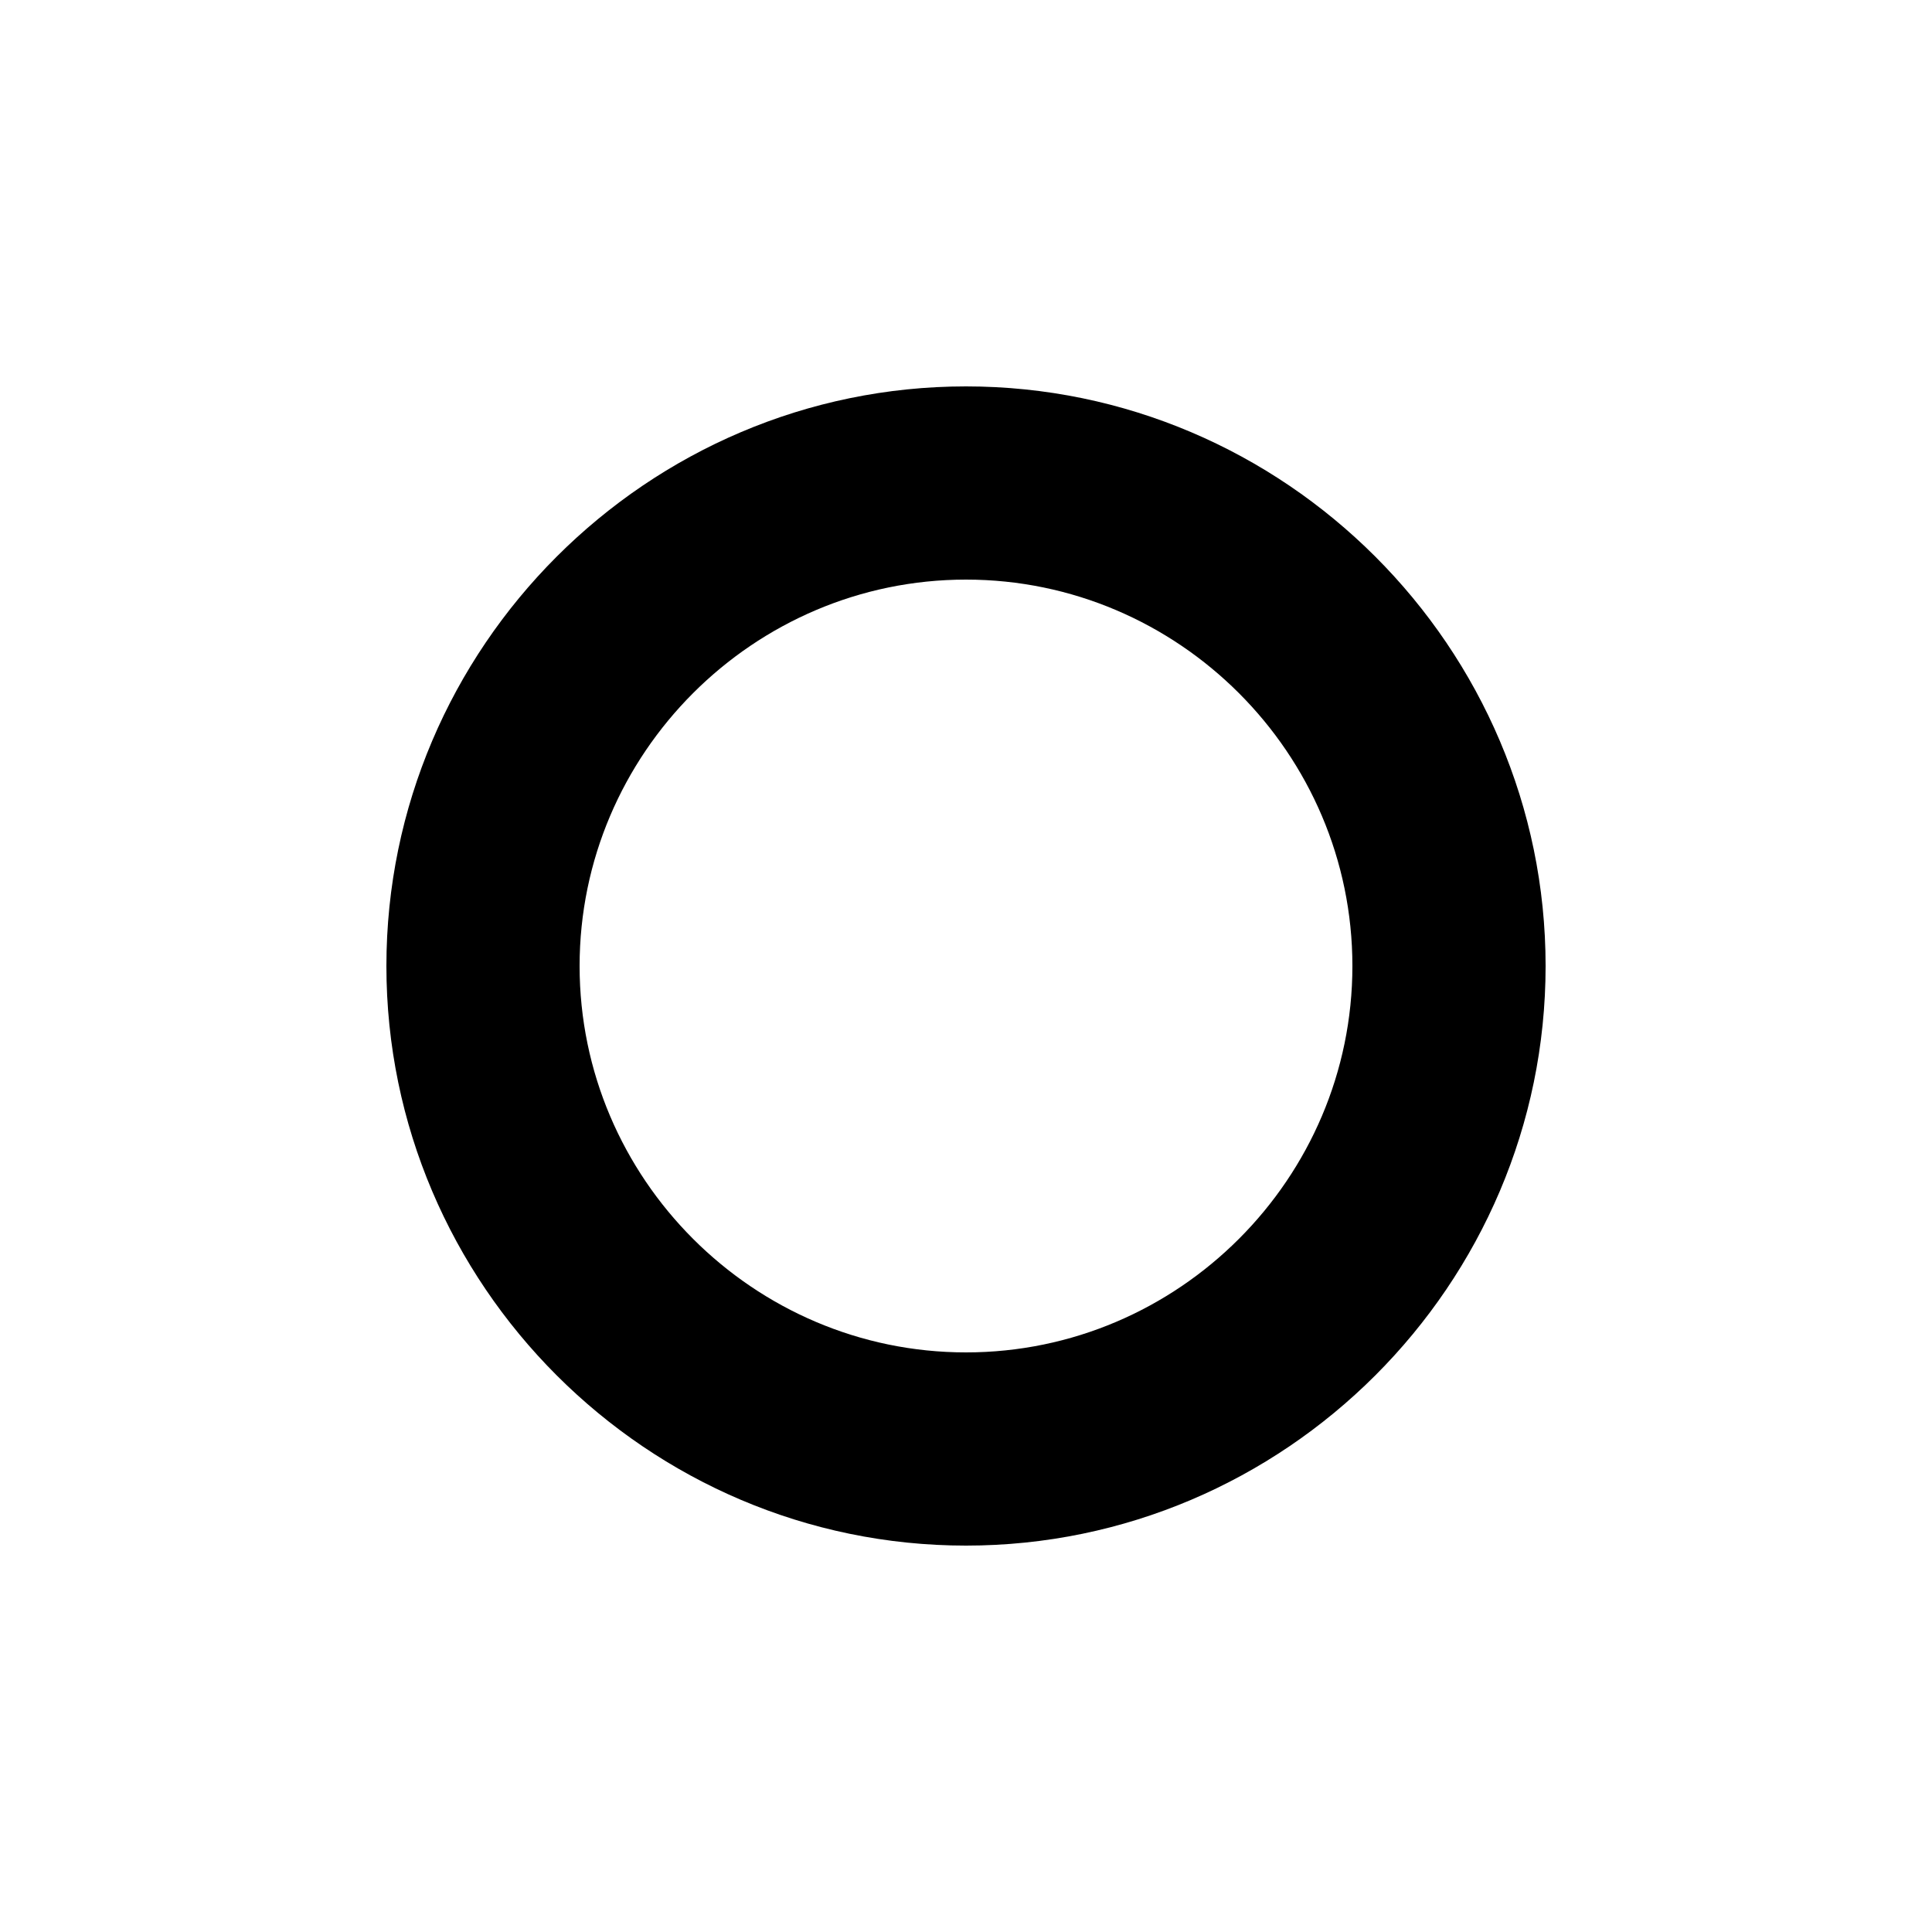 <?xml version="1.0" encoding="UTF-8" standalone="yes"?>
<svg viewBox="0 0 20 20">
  <path d="M10,4c-3.3,0-6,2.7-6,6s2.7,6,6,6s6-2.7,6-6S13.3,4,10,4z M10,6c2.2,0,4,1.8,4,4s-1.8,4-4,4s-4-1.8-4-4S7.8,6,10,6z"/>
  <path d="M8.5,1039.7c-0.3,0.1-0.6,0.3-0.8,0.6l1.9,2.9c0,0,0,0,0,0c0.1,0.1,0.2,0.2,0.4,0.2c0.2,0,0.3-0.1,0.4-0.2l1.7-1.7
	c-0.2-0.3-0.4-0.5-0.7-0.7l-1.3,1.3L8.5,1039.7L8.5,1039.7z"/>
</svg>
